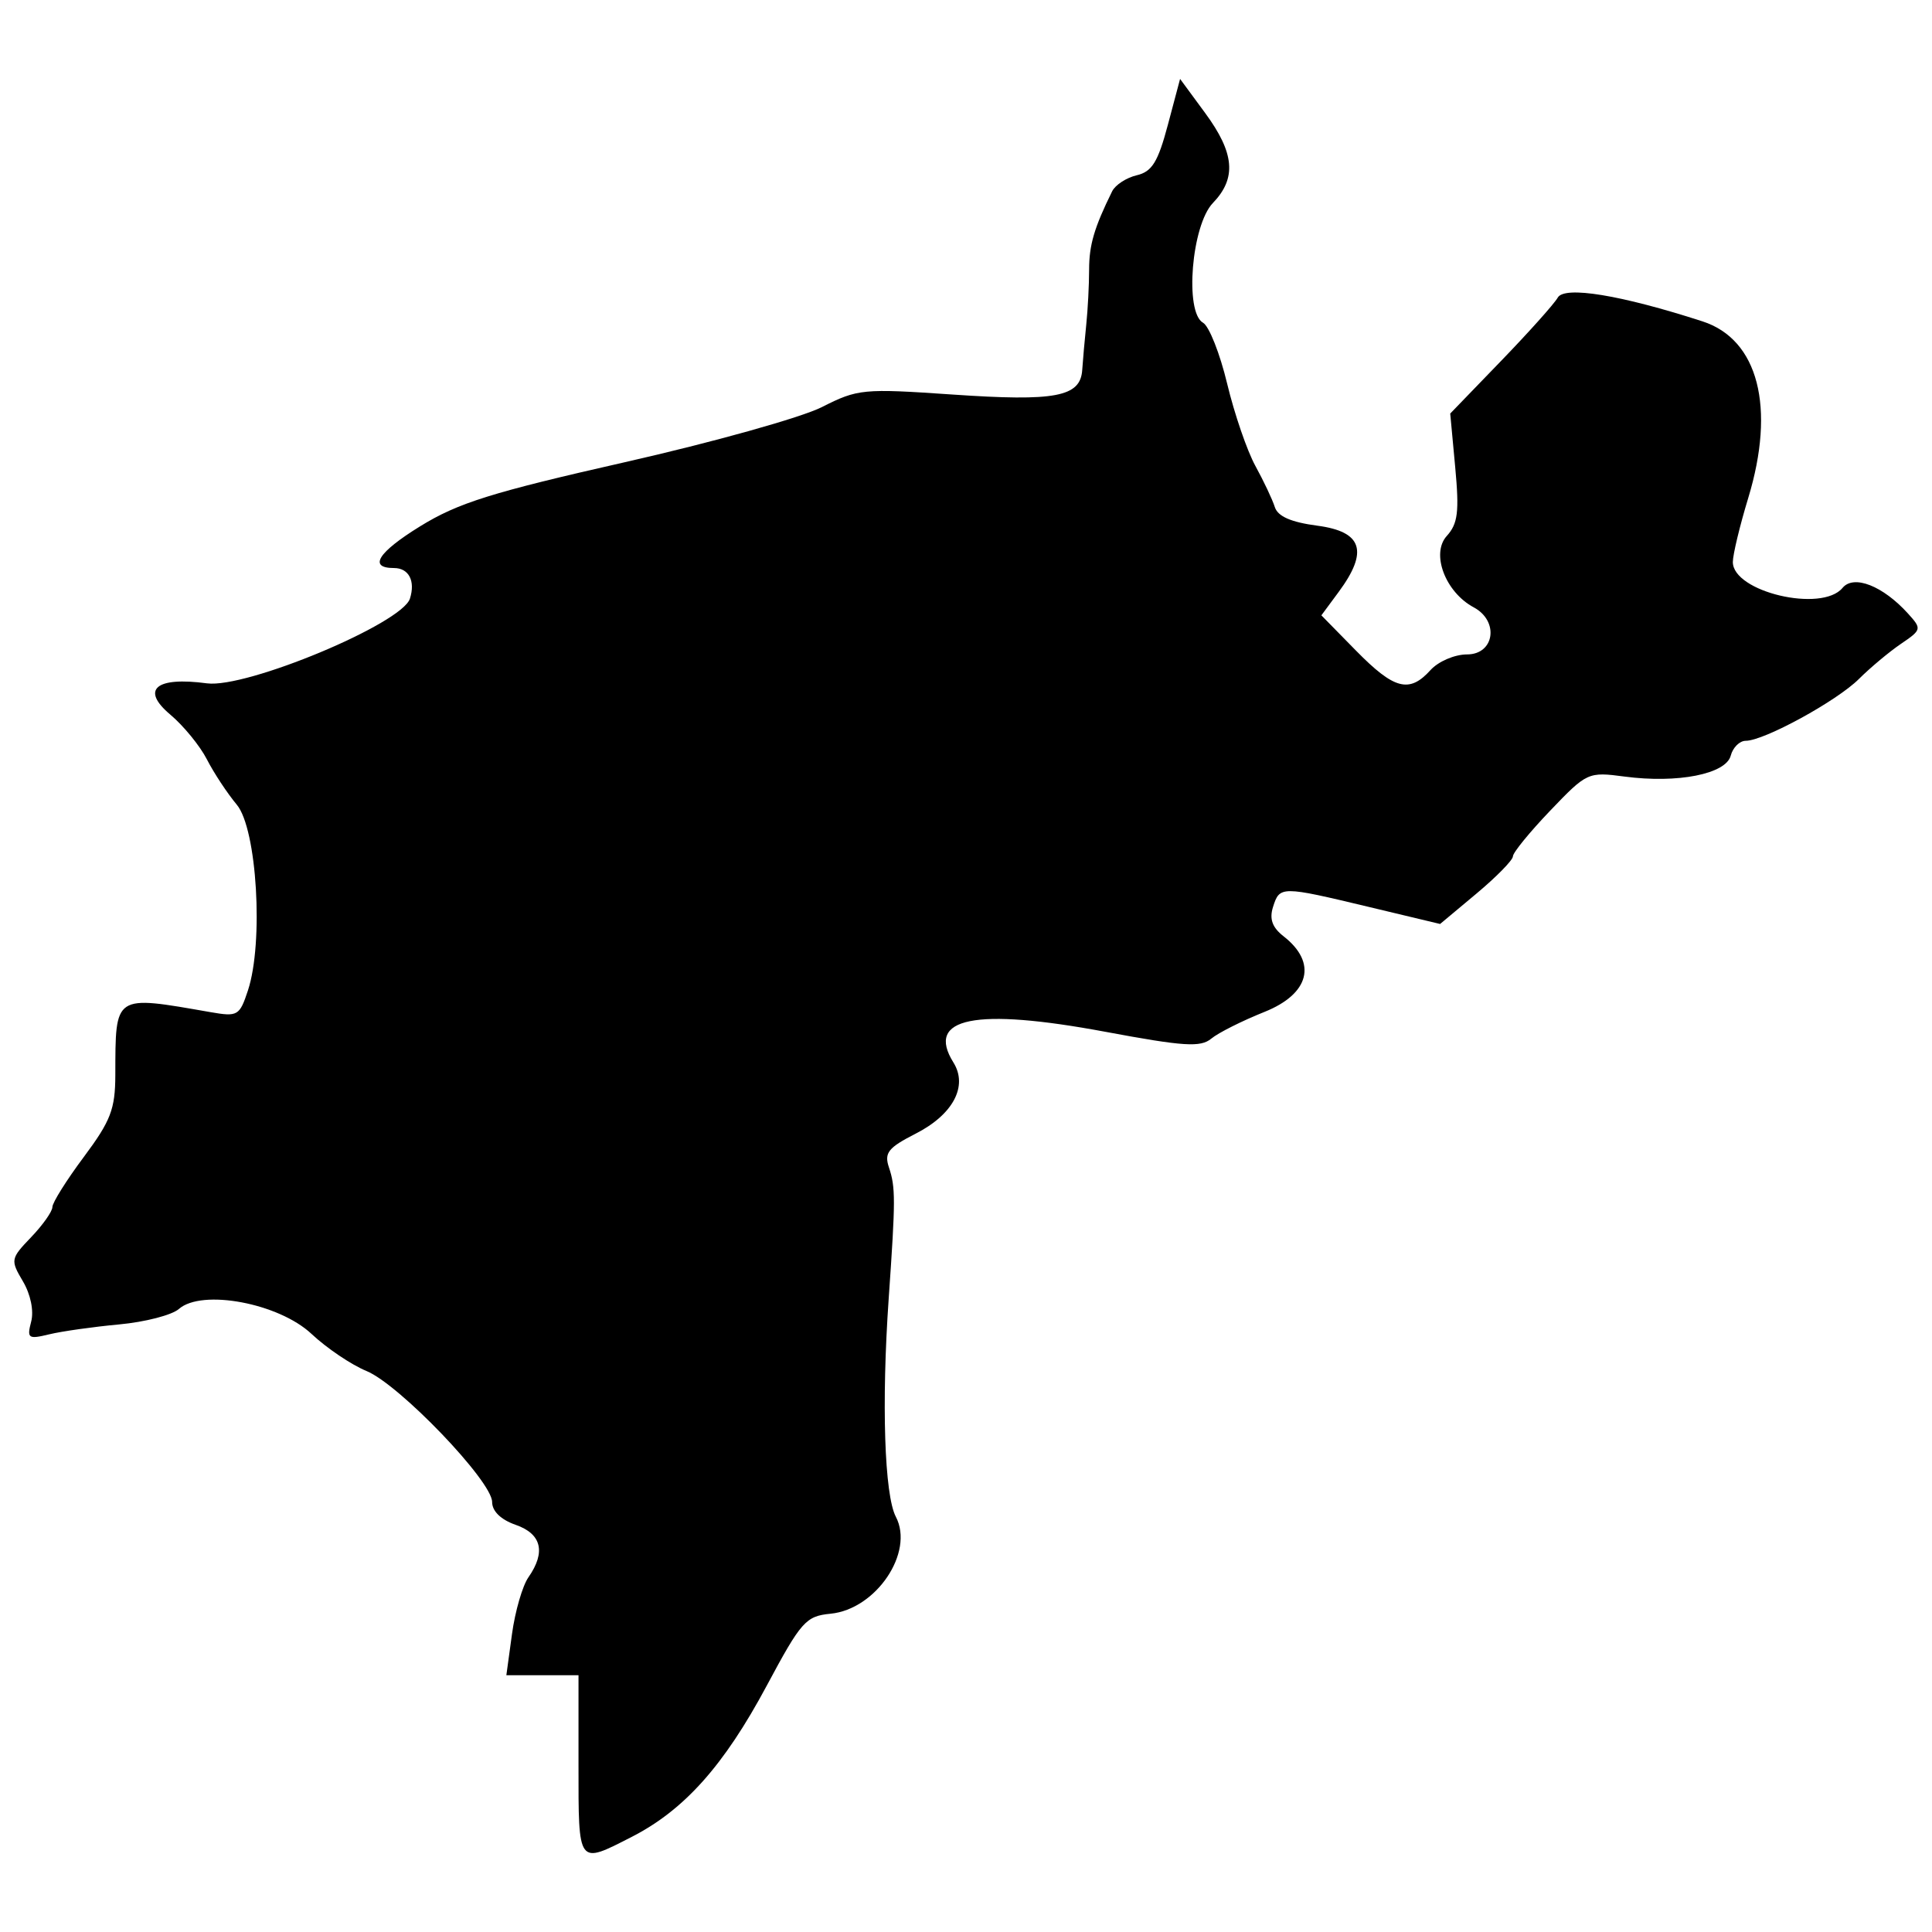 <svg width="512" height="512" xmlns="http://www.w3.org/2000/svg"><path style="fill:#000;stroke-width:4.162;stroke-miterlimit:4;stroke-dasharray:none" d="M167.423 486.789c13.932-7.13 24.436-18.895 35.77-40.065 9.13-17.055 10.35-18.431 16.905-19.071 12.088-1.181 22.25-16.263 17.311-25.69-3.032-5.787-3.827-30.113-1.892-57.898 1.827-26.247 1.832-29.385.053-34.71-1.283-3.84-.197-5.207 7.097-8.928 9.922-5.062 13.912-12.594 9.995-18.866-7.439-11.912 5.729-14.564 40.31-8.118 20.782 3.874 25.192 4.158 28.028 1.805 1.85-1.537 8.186-4.72 14.08-7.076 11.967-4.784 14.068-13.024 5.106-20.023-3.028-2.365-3.836-4.601-2.82-7.804 1.768-5.567 2.12-5.567 25.312-.019l18.964 4.537 9.649-8.065c5.306-4.436 9.648-8.87 9.648-9.855 0-.984 4.448-6.436 9.885-12.116 9.736-10.173 10.031-10.308 19.728-9.025 14.04 1.856 26.834-.668 28.11-5.547.566-2.165 2.355-3.936 3.977-3.936 4.845 0 24.12-10.53 30.001-16.392 3.013-3.002 8.023-7.187 11.132-9.302 5.503-3.74 5.553-3.956 1.879-8.016-6.665-7.365-14.386-10.395-17.358-6.813-5.507 6.635-29.107 1.057-29.072-6.872.008-1.973 1.843-9.595 4.075-16.937 7.312-24.046 2.66-42.033-12.107-46.816-21.605-6.997-36.598-9.458-38.371-6.298-.907 1.615-7.688 9.188-15.07 16.829l-13.423 13.892 1.325 14.253c1.097 11.805.71 14.932-2.25 18.202-4.23 4.675-.367 14.88 7.156 18.906 6.784 3.63 5.522 12.474-1.78 12.474-3.277 0-7.602 1.858-9.687 4.162-5.61 6.198-9.609 5.15-19.745-5.178l-9.166-9.34 4.571-6.183c7.975-10.787 6.317-15.988-5.601-17.57-7.024-.931-10.525-2.463-11.312-4.95-.626-1.98-2.94-6.878-5.14-10.884-2.202-4.005-5.57-13.818-7.485-21.804-1.915-7.987-4.791-15.254-6.39-16.15-4.945-2.767-3.048-25.854 2.607-31.729 6.333-6.58 5.762-13.232-2.048-23.851l-6.645-9.036-3.24 12.177c-2.62 9.85-4.195 12.403-8.244 13.356-2.753.648-5.688 2.561-6.522 4.252-4.751 9.632-6.1 14.22-6.102 20.762-.001 4.006-.342 10.56-.757 14.566s-.895 9.414-1.068 12.017c-.474 7.14-7.063 8.387-34.381 6.512-23.711-1.628-25.101-1.494-34.62 3.33-5.455 2.763-28.935 9.332-52.178 14.596-35.316 8-44.238 10.793-54.296 17.001-11.188 6.905-13.785 11.053-6.921 11.053 3.935 0 5.719 3.416 4.231 8.104-2.105 6.633-43.365 23.852-53.801 22.452-13.582-1.822-17.622 1.626-9.707 8.286 3.5 2.944 7.865 8.285 9.702 11.868 1.836 3.584 5.405 8.992 7.93 12.02 5.34 6.4 7.14 36.502 2.943 49.218-2.215 6.712-2.713 7-9.908 5.746-25.749-4.491-25.177-4.869-25.235 16.67-.025 9.038-1.221 12.148-8.353 21.706-4.578 6.136-8.323 12.107-8.323 13.268 0 1.161-2.533 4.755-5.629 7.986-5.462 5.701-5.526 6.047-2.18 11.713 2.04 3.453 2.933 7.811 2.185 10.67-1.163 4.448-.782 4.716 4.781 3.366 3.325-.807 11.664-1.988 18.53-2.624 6.868-.635 13.991-2.477 15.83-4.092 6.11-5.365 26.483-1.536 35.154 6.607 4.005 3.762 10.56 8.186 14.566 9.83 8.713 3.579 33.295 29.206 33.295 34.71 0 2.442 2.315 4.689 6.243 6.058 6.865 2.393 8.038 7.217 3.38 13.895-1.575 2.258-3.535 9.021-4.357 15.03l-1.494 10.925h19.119v23.93c0 26.62-.264 26.267 14.115 18.909z"/></svg>